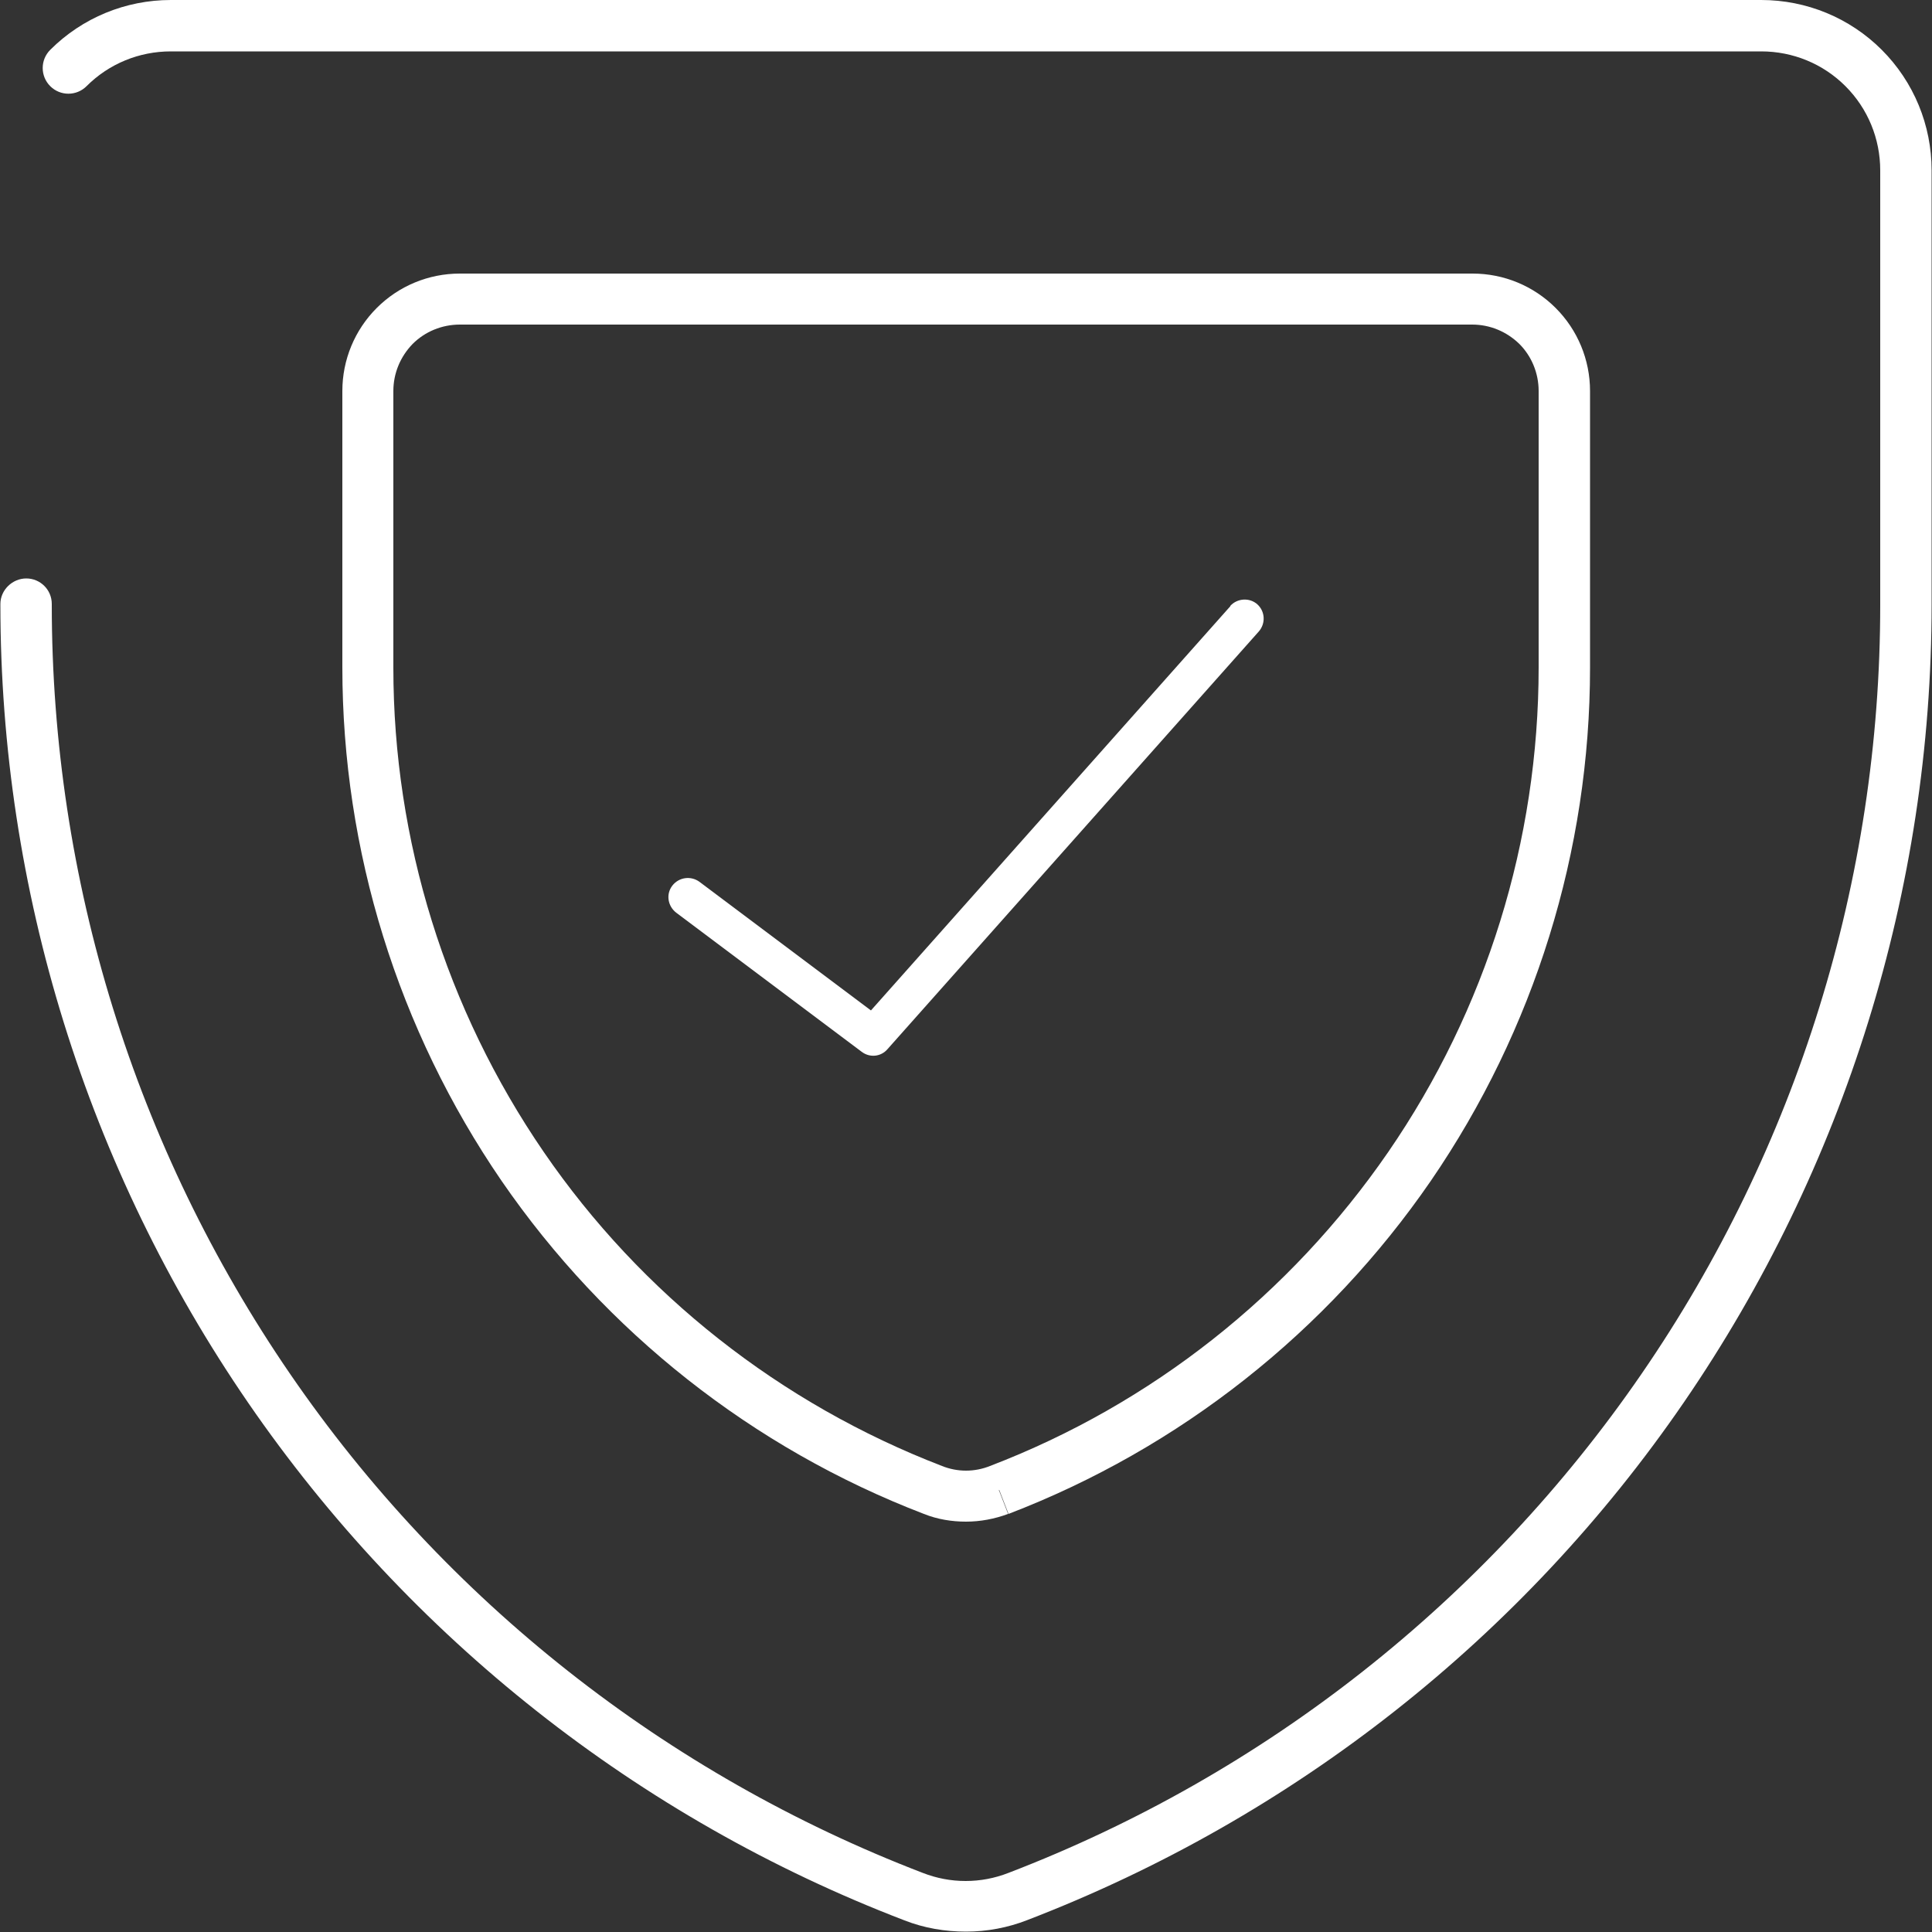 <?xml version="1.0" encoding="UTF-8"?>
<svg id="Icon_Monthly_Commitment" data-name="Icon_Monthly Commitment" xmlns="http://www.w3.org/2000/svg" viewBox="0 0 50 50">
  <rect x="0" y="0" width="50" height="50" fill="#333333" stroke="none"/>
  <defs>
    <style>
      .cls-1 {
        fill: #fff;
        stroke-width: 0px;
      }
    </style>
  </defs>
  <path class="cls-1" d="m25.86,38.56l-.24-.62c-.2.08-.41.12-.62.12-.21,0-.42-.04-.62-.12-4.18-1.61-7.78-4.44-10.31-8.13-2.53-3.69-3.89-8.06-3.89-12.53h0v-7.16c0-.46.18-.89.5-1.22.32-.32.76-.5,1.22-.5h26.2c.46,0,.89.18,1.22.5.32.32.5.76.5,1.22v7.15h0c0,4.49-1.36,8.86-3.89,12.54-2.54,3.69-6.13,6.53-10.31,8.13l.24.62.24.62c4.43-1.7,8.24-4.71,10.93-8.62,2.68-3.91,4.12-8.54,4.12-13.28h0v-7.16c0-.81-.32-1.58-.89-2.15-.57-.57-1.34-.89-2.15-.89H11.9c-.81,0-1.58.32-2.15.89-.57.57-.89,1.34-.89,2.15v7.15h0c0,4.75,1.44,9.38,4.12,13.29,2.69,3.91,6.5,6.92,10.93,8.62.35.14.72.2,1.09.2.37,0,.74-.07,1.09-.2l-.24-.62Z"/>
  <path class="cls-1" d="m31.84,15.69l-9.3,10.46-4.44-3.33c-.22-.16-.53-.12-.7.1-.17.22-.12.53.1.7l4.8,3.6c.21.16.5.13.67-.07l9.61-10.81c.18-.21.16-.52-.04-.7s-.52-.16-.7.04Z"/>
  <path class="cls-1" d="m2.24,2.23c.58-.58,1.36-.9,2.18-.9h41.16c.82,0,1.6.32,2.18.9.58.58.9,1.36.9,2.18v11.25c0,7.1-2.15,14.04-6.18,19.9-4.03,5.86-9.74,10.36-16.38,12.91h0c-.36.14-.73.21-1.11.21-.38,0-.75-.07-1.11-.21h0c-6.64-2.55-12.35-7.05-16.37-12.91C3.49,29.7,1.34,22.76,1.34,15.65v-.02c0-.37-.3-.66-.66-.66S.01,15.27.01,15.63v.02C.01,23.03,2.25,30.23,6.42,36.3c4.18,6.08,10.1,10.76,16.99,13.4h0c.51.2,1.05.29,1.59.29.54,0,1.08-.1,1.59-.3h.02s-.02,0-.02,0c6.89-2.65,12.82-7.32,16.99-13.4,4.17-6.08,6.41-13.28,6.41-20.65V4.41c0-1.17-.46-2.29-1.29-3.12C47.87.46,46.75,0,45.58,0H4.42c-1.17,0-2.29.46-3.12,1.29-.26.26-.26.68,0,.94.26.26.68.26.94,0Z"/>
</svg>